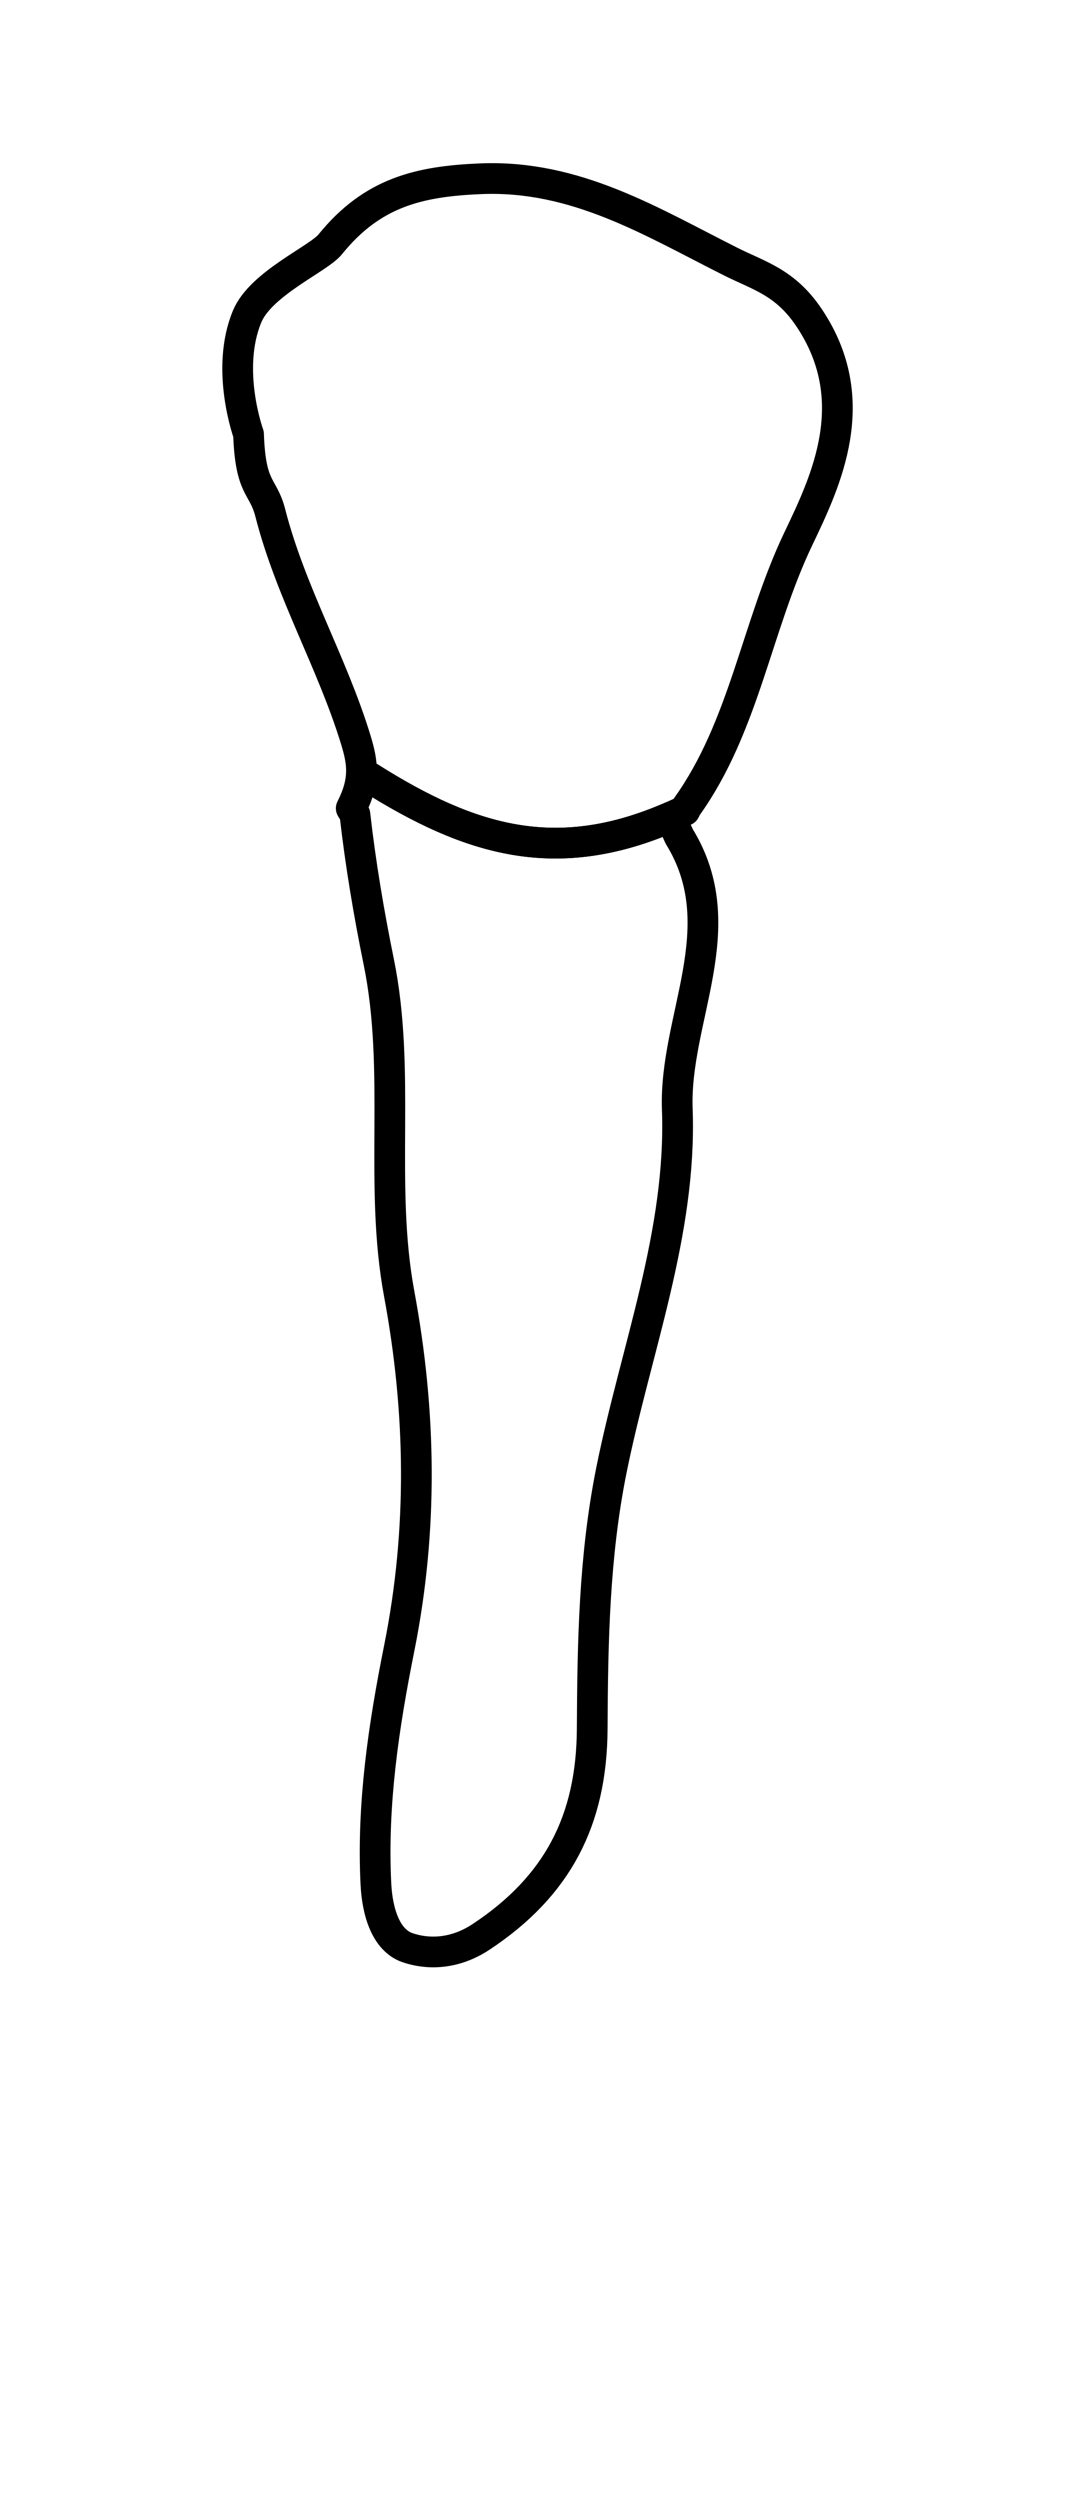 <?xml version="1.0" encoding="utf-8"?>
<!-- Generator: Adobe Illustrator 16.0.0, SVG Export Plug-In . SVG Version: 6.00 Build 0)  -->
<!DOCTYPE svg PUBLIC "-//W3C//DTD SVG 1.1//EN" "http://www.w3.org/Graphics/SVG/1.1/DTD/svg11.dtd">
<svg version="1.1" id="Layer_1" xmlns="http://www.w3.org/2000/svg" xmlns:xlink="http://www.w3.org/1999/xlink" x="0px" y="0px"
	 width="40px" height="93px" viewBox="0 0 34.996 70.75" enable-background="new 0 0 34.996 70.75" xml:space="preserve">
<path id="cervical" fill="none" d="M7.92,10.632c0.048,0.104,0.099,0.203,0.153,0.302c0.099,0.176,0.176,0.314,0.241,0.572
	c0.37,1.447,0.953,2.805,1.518,4.12c0.459,1.071,0.935,2.178,1.276,3.303c0.106,0.341,0.169,0.609,0.159,0.891
	c-0.005,0.182,0.088,0.353,0.245,0.446l0.252,0.149c2.457,1.552,4.347,2.215,6.318,2.215l0,0c1.273,0,2.563-0.291,3.944-0.889
	c0.157-0.069,0.317-0.143,0.48-0.22c0.103-0.048,0.185-0.13,0.231-0.23l0.017-0.046c1.179-1.645,1.794-3.531,2.391-5.355
	c0.376-1.157,0.767-2.353,1.294-3.456c0.254-0.53,0.543-1.139,0.784-1.801L7.92,10.632L7.92,10.632z"/>
<g>
	<path fill="none" stroke="#000000" stroke-linecap="round" stroke-linejoin="round" stroke-miterlimit="10" d="M11.434,20.997
		c0.229-0.45,0.322-0.819,0.333-1.161l0.265,0.157c3.3,2.084,6.094,2.896,9.796,1.29l0.284,0.63c1.823,2.96-0.172,5.911-0.063,8.883
		c0.147,4.023-1.361,7.843-2.146,11.748c-0.563,2.801-0.61,5.606-0.624,8.41c-0.015,2.985-1.132,5.125-3.615,6.769
		c-0.859,0.569-1.731,0.584-2.403,0.352c-0.696-0.244-0.979-1.151-1.024-2.078c-0.128-2.607,0.255-5.148,0.763-7.682
		c0.77-3.847,0.709-7.681-0.005-11.521c-0.662-3.569,0.069-7.219-0.667-10.811c-0.32-1.57-0.592-3.181-0.774-4.789L11.434,20.997z"
		/>
</g>
<g>
	<path fill="none" stroke="#000000" stroke-linecap="round" stroke-linejoin="round" stroke-miterlimit="10" d="M12.032,19.993
		c3.3,2.084,6.094,2.896,9.796,1.29c0.153-0.067,0.31-0.138,0.467-0.213l0.059-0.117c1.875-2.615,2.269-5.87,3.639-8.735
		c0.906-1.893,2.15-4.507,0.339-7.197c-0.774-1.149-1.624-1.353-2.544-1.815c-2.58-1.296-5.047-2.831-8.156-2.696
		c-1.984,0.084-3.511,0.438-4.883,2.136c-0.381,0.472-2.258,1.27-2.704,2.346C7.327,6.72,8.091,8.82,8.091,8.82
		c0.063,1.828,0.474,1.646,0.708,2.563c0.663,2.589,2.019,4.876,2.788,7.4c0.11,0.364,0.19,0.693,0.18,1.053L12.032,19.993z"/>
</g>
</svg>
